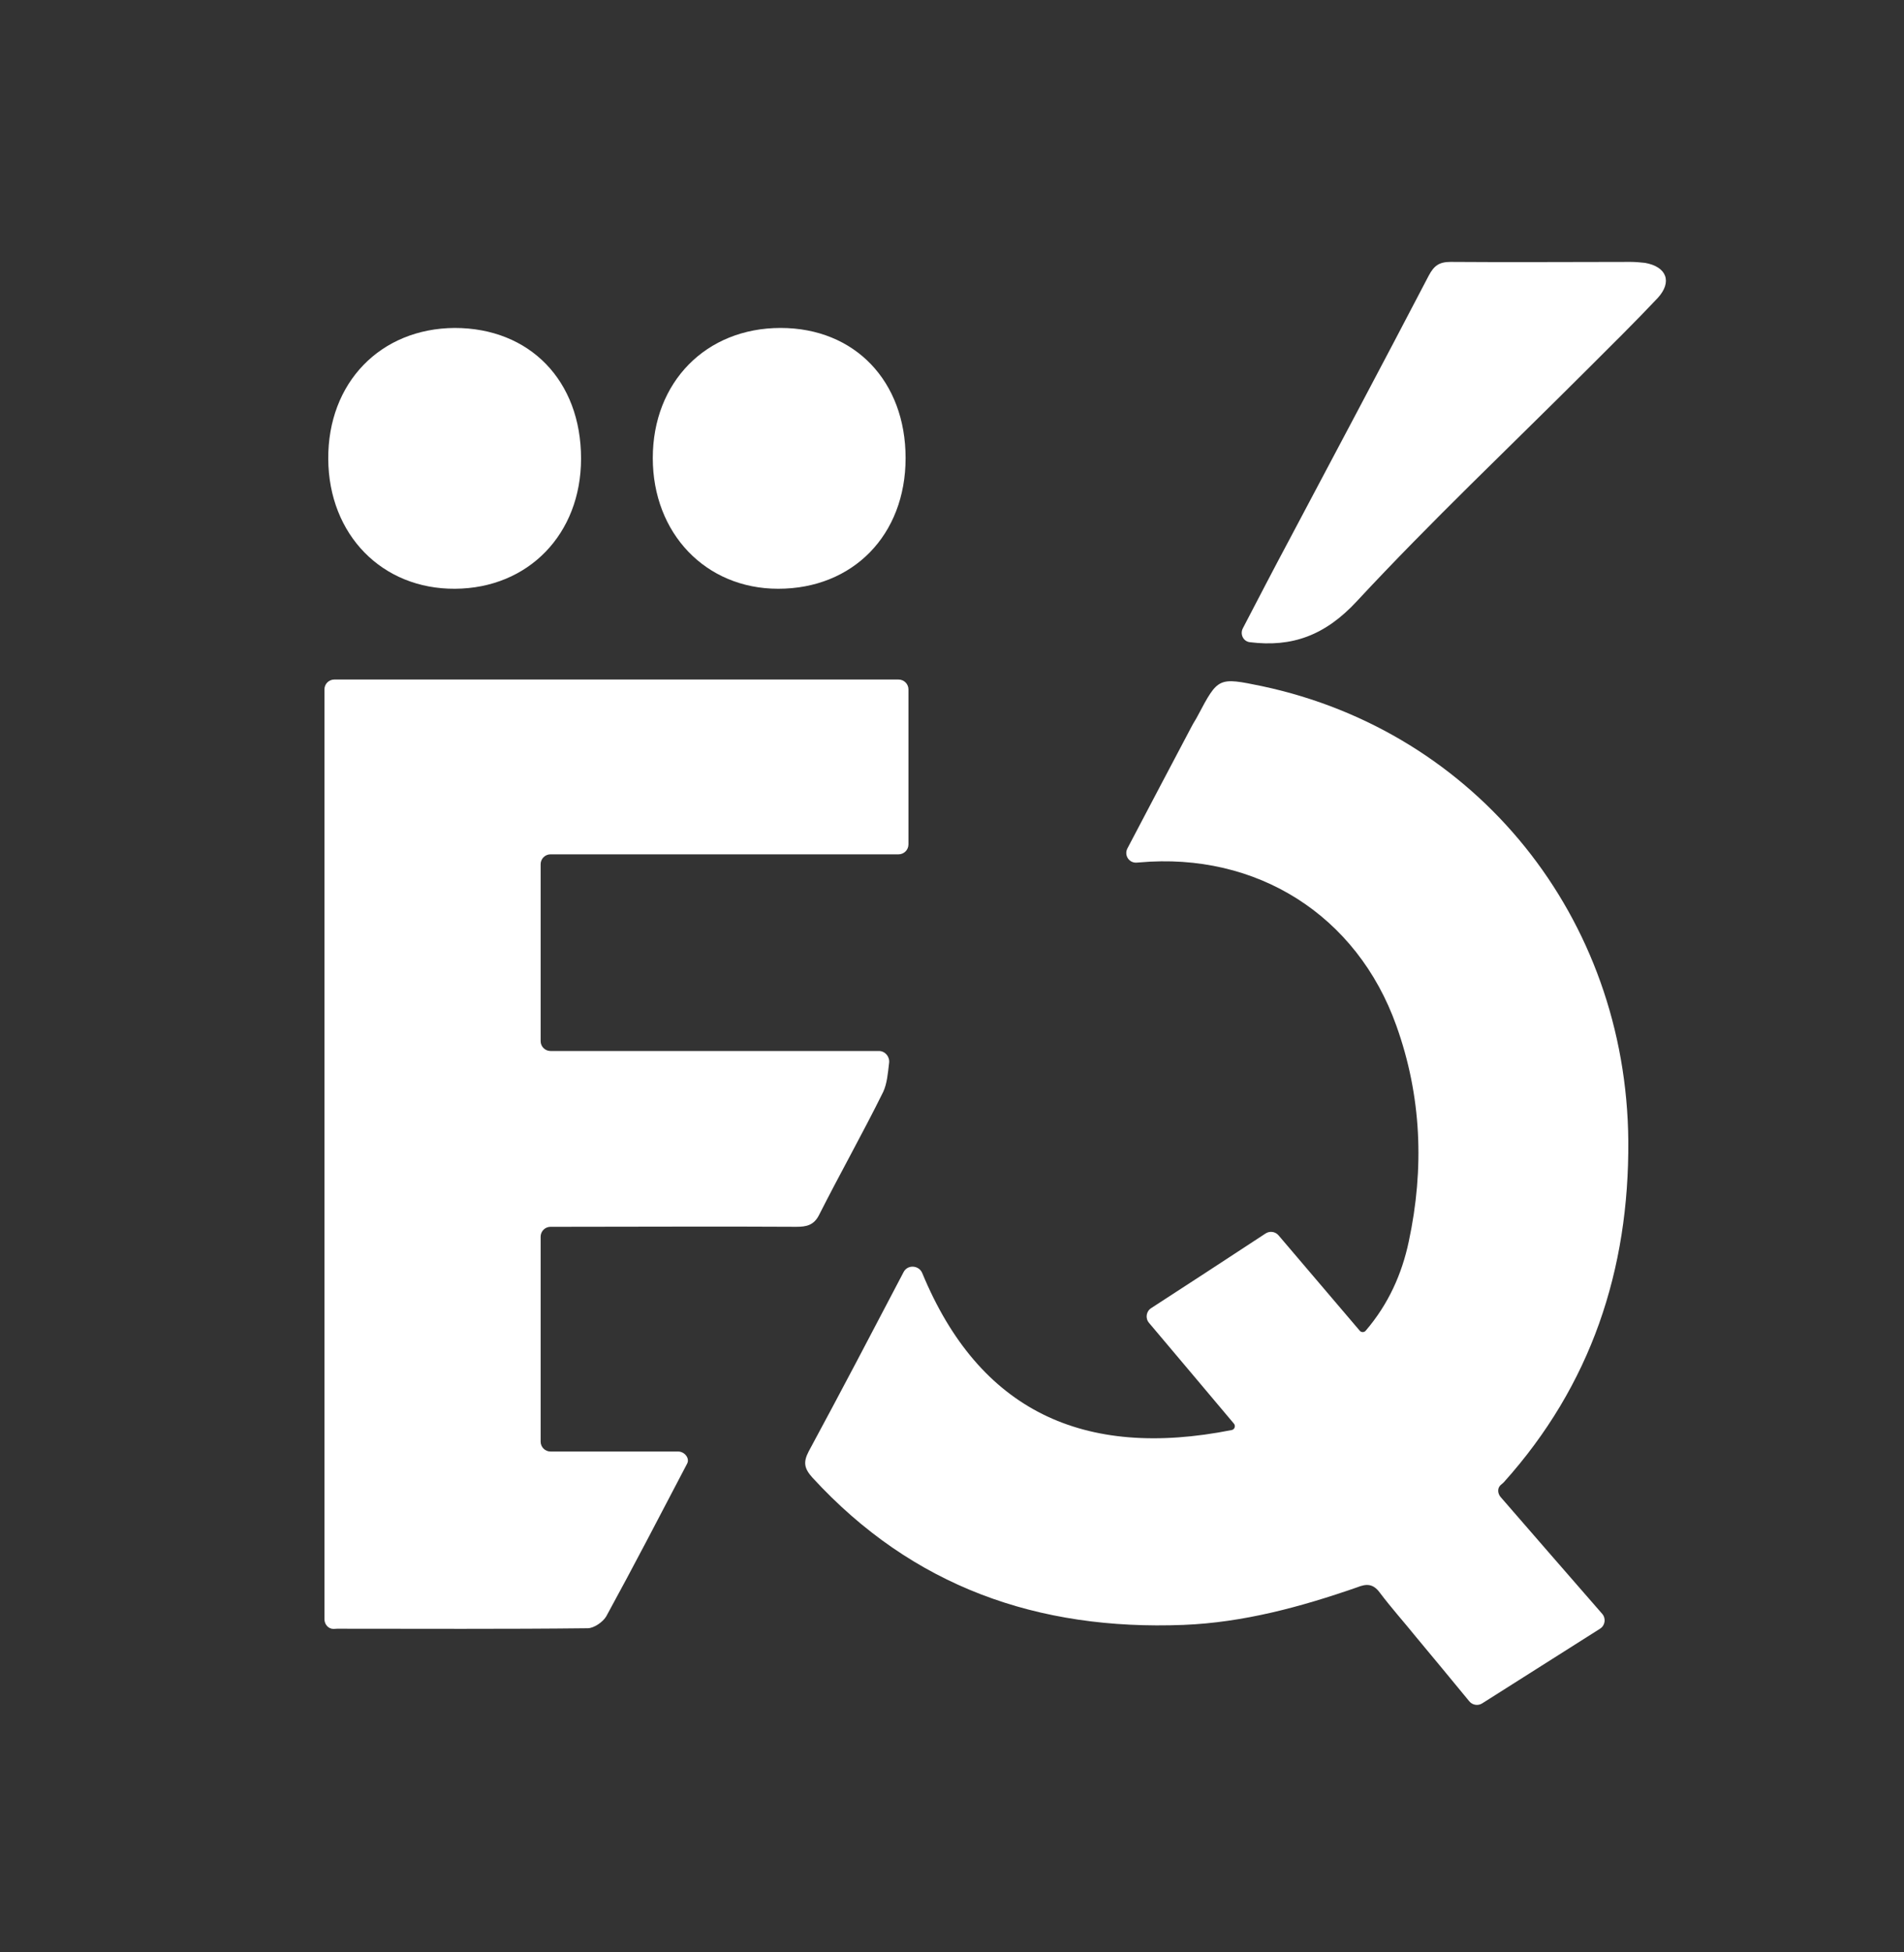 <svg width="40" height="41" viewBox="0 0 40 41" fill="none" xmlns="http://www.w3.org/2000/svg">
<rect x="0" y="0" width="40" height="41" fill="#333333" stroke="none"/>
<path d="M31.518 31.194C31.453 31.261 31.465 31.369 31.527 31.439C32.237 32.257 32.941 33.067 33.66 33.891C33.743 33.987 33.722 34.135 33.614 34.203C32.781 34.732 31.973 35.241 31.138 35.771C31.05 35.827 30.933 35.808 30.867 35.727C30.488 35.268 30.117 34.816 29.746 34.373C29.496 34.063 29.227 33.764 28.987 33.445C28.847 33.255 28.707 33.255 28.508 33.335C27.33 33.744 26.122 34.073 24.864 34.123C21.81 34.243 19.174 33.325 17.068 31.03C16.898 30.841 16.869 30.711 16.988 30.482C17.655 29.248 18.306 28.006 18.984 26.712C19.068 26.551 19.306 26.568 19.375 26.735C20.571 29.625 22.76 30.649 25.876 30.031C25.937 30.019 25.963 29.945 25.923 29.897C25.326 29.186 24.742 28.496 24.138 27.779C24.057 27.683 24.079 27.538 24.184 27.471C24.991 26.949 25.779 26.433 26.588 25.903C26.675 25.846 26.792 25.862 26.86 25.942C27.436 26.617 27.997 27.277 28.566 27.945C28.598 27.983 28.657 27.984 28.69 27.946C29.171 27.385 29.452 26.751 29.596 26.072C29.925 24.536 29.865 23.019 29.336 21.542C28.508 19.218 26.401 17.891 23.936 18.111C23.918 18.112 23.899 18.114 23.881 18.115C23.72 18.128 23.611 17.96 23.685 17.817C24.144 16.939 24.589 16.102 25.034 15.257C25.074 15.177 25.124 15.108 25.164 15.028C25.593 14.22 25.593 14.22 26.511 14.409C31.023 15.367 34.168 19.268 34.208 23.957C34.227 26.67 33.425 29.087 31.593 31.127C31.579 31.142 31.563 31.155 31.547 31.168C31.537 31.175 31.528 31.184 31.518 31.194Z" fill="white"/>
<path d="M7.005 34.207C6.898 34.208 6.816 34.111 6.816 34.003C6.816 27.472 6.816 20.989 6.816 14.477C6.816 14.363 6.909 14.27 7.024 14.27C10.978 14.27 14.914 14.27 18.877 14.27C18.991 14.27 19.085 14.363 19.085 14.477C19.085 15.549 19.085 16.63 19.085 17.733C19.085 17.848 18.991 17.941 18.877 17.941C16.44 17.941 14.012 17.941 11.566 17.941C11.451 17.941 11.358 18.034 11.358 18.149C11.358 19.402 11.358 20.618 11.358 21.864C11.358 21.978 11.451 22.071 11.566 22.071C13.85 22.071 16.111 22.071 18.465 22.071C18.595 22.071 18.694 22.19 18.679 22.319C18.652 22.544 18.636 22.753 18.555 22.929C18.126 23.797 17.647 24.645 17.208 25.513C17.098 25.733 16.938 25.763 16.729 25.763C15.082 25.753 13.435 25.763 11.788 25.763C11.717 25.763 11.644 25.763 11.566 25.763C11.451 25.763 11.358 25.856 11.358 25.97C11.358 27.415 11.358 28.837 11.358 30.274C11.358 30.389 11.451 30.482 11.566 30.482C12.462 30.482 13.345 30.482 14.247 30.482C14.381 30.482 14.499 30.625 14.433 30.741C13.874 31.808 13.315 32.886 12.736 33.944C12.666 34.063 12.476 34.193 12.347 34.193C10.595 34.213 8.843 34.203 7.081 34.203C7.071 34.203 7.061 34.204 7.051 34.205C7.036 34.206 7.021 34.207 7.005 34.207Z" fill="white"/>
<path d="M26.256 13.486C26.119 13.469 26.046 13.318 26.11 13.195C26.435 12.571 26.754 11.955 27.08 11.346C28.058 9.501 29.047 7.645 30.015 5.789C30.125 5.58 30.235 5.5 30.474 5.5C31.732 5.51 32.99 5.5 34.257 5.5C34.357 5.5 34.457 5.51 34.557 5.52C35.016 5.6 35.136 5.919 34.826 6.258C34.337 6.777 33.828 7.276 33.329 7.775C31.712 9.391 30.055 10.957 28.508 12.623C27.837 13.348 27.141 13.596 26.256 13.486Z" fill="white"/>
<path d="M9.551 6.887C11.129 6.887 12.207 7.994 12.207 9.63C12.207 11.217 11.099 12.354 9.561 12.364C8.024 12.374 6.906 11.227 6.896 9.64C6.886 8.034 7.994 6.897 9.551 6.887Z" fill="white"/>
<path d="M16.399 6.887C17.957 6.887 19.025 8.004 19.025 9.62C19.025 11.237 17.917 12.364 16.349 12.364C14.822 12.364 13.714 11.197 13.714 9.62C13.714 8.024 14.832 6.887 16.399 6.887Z" fill="white"/>
</svg>
